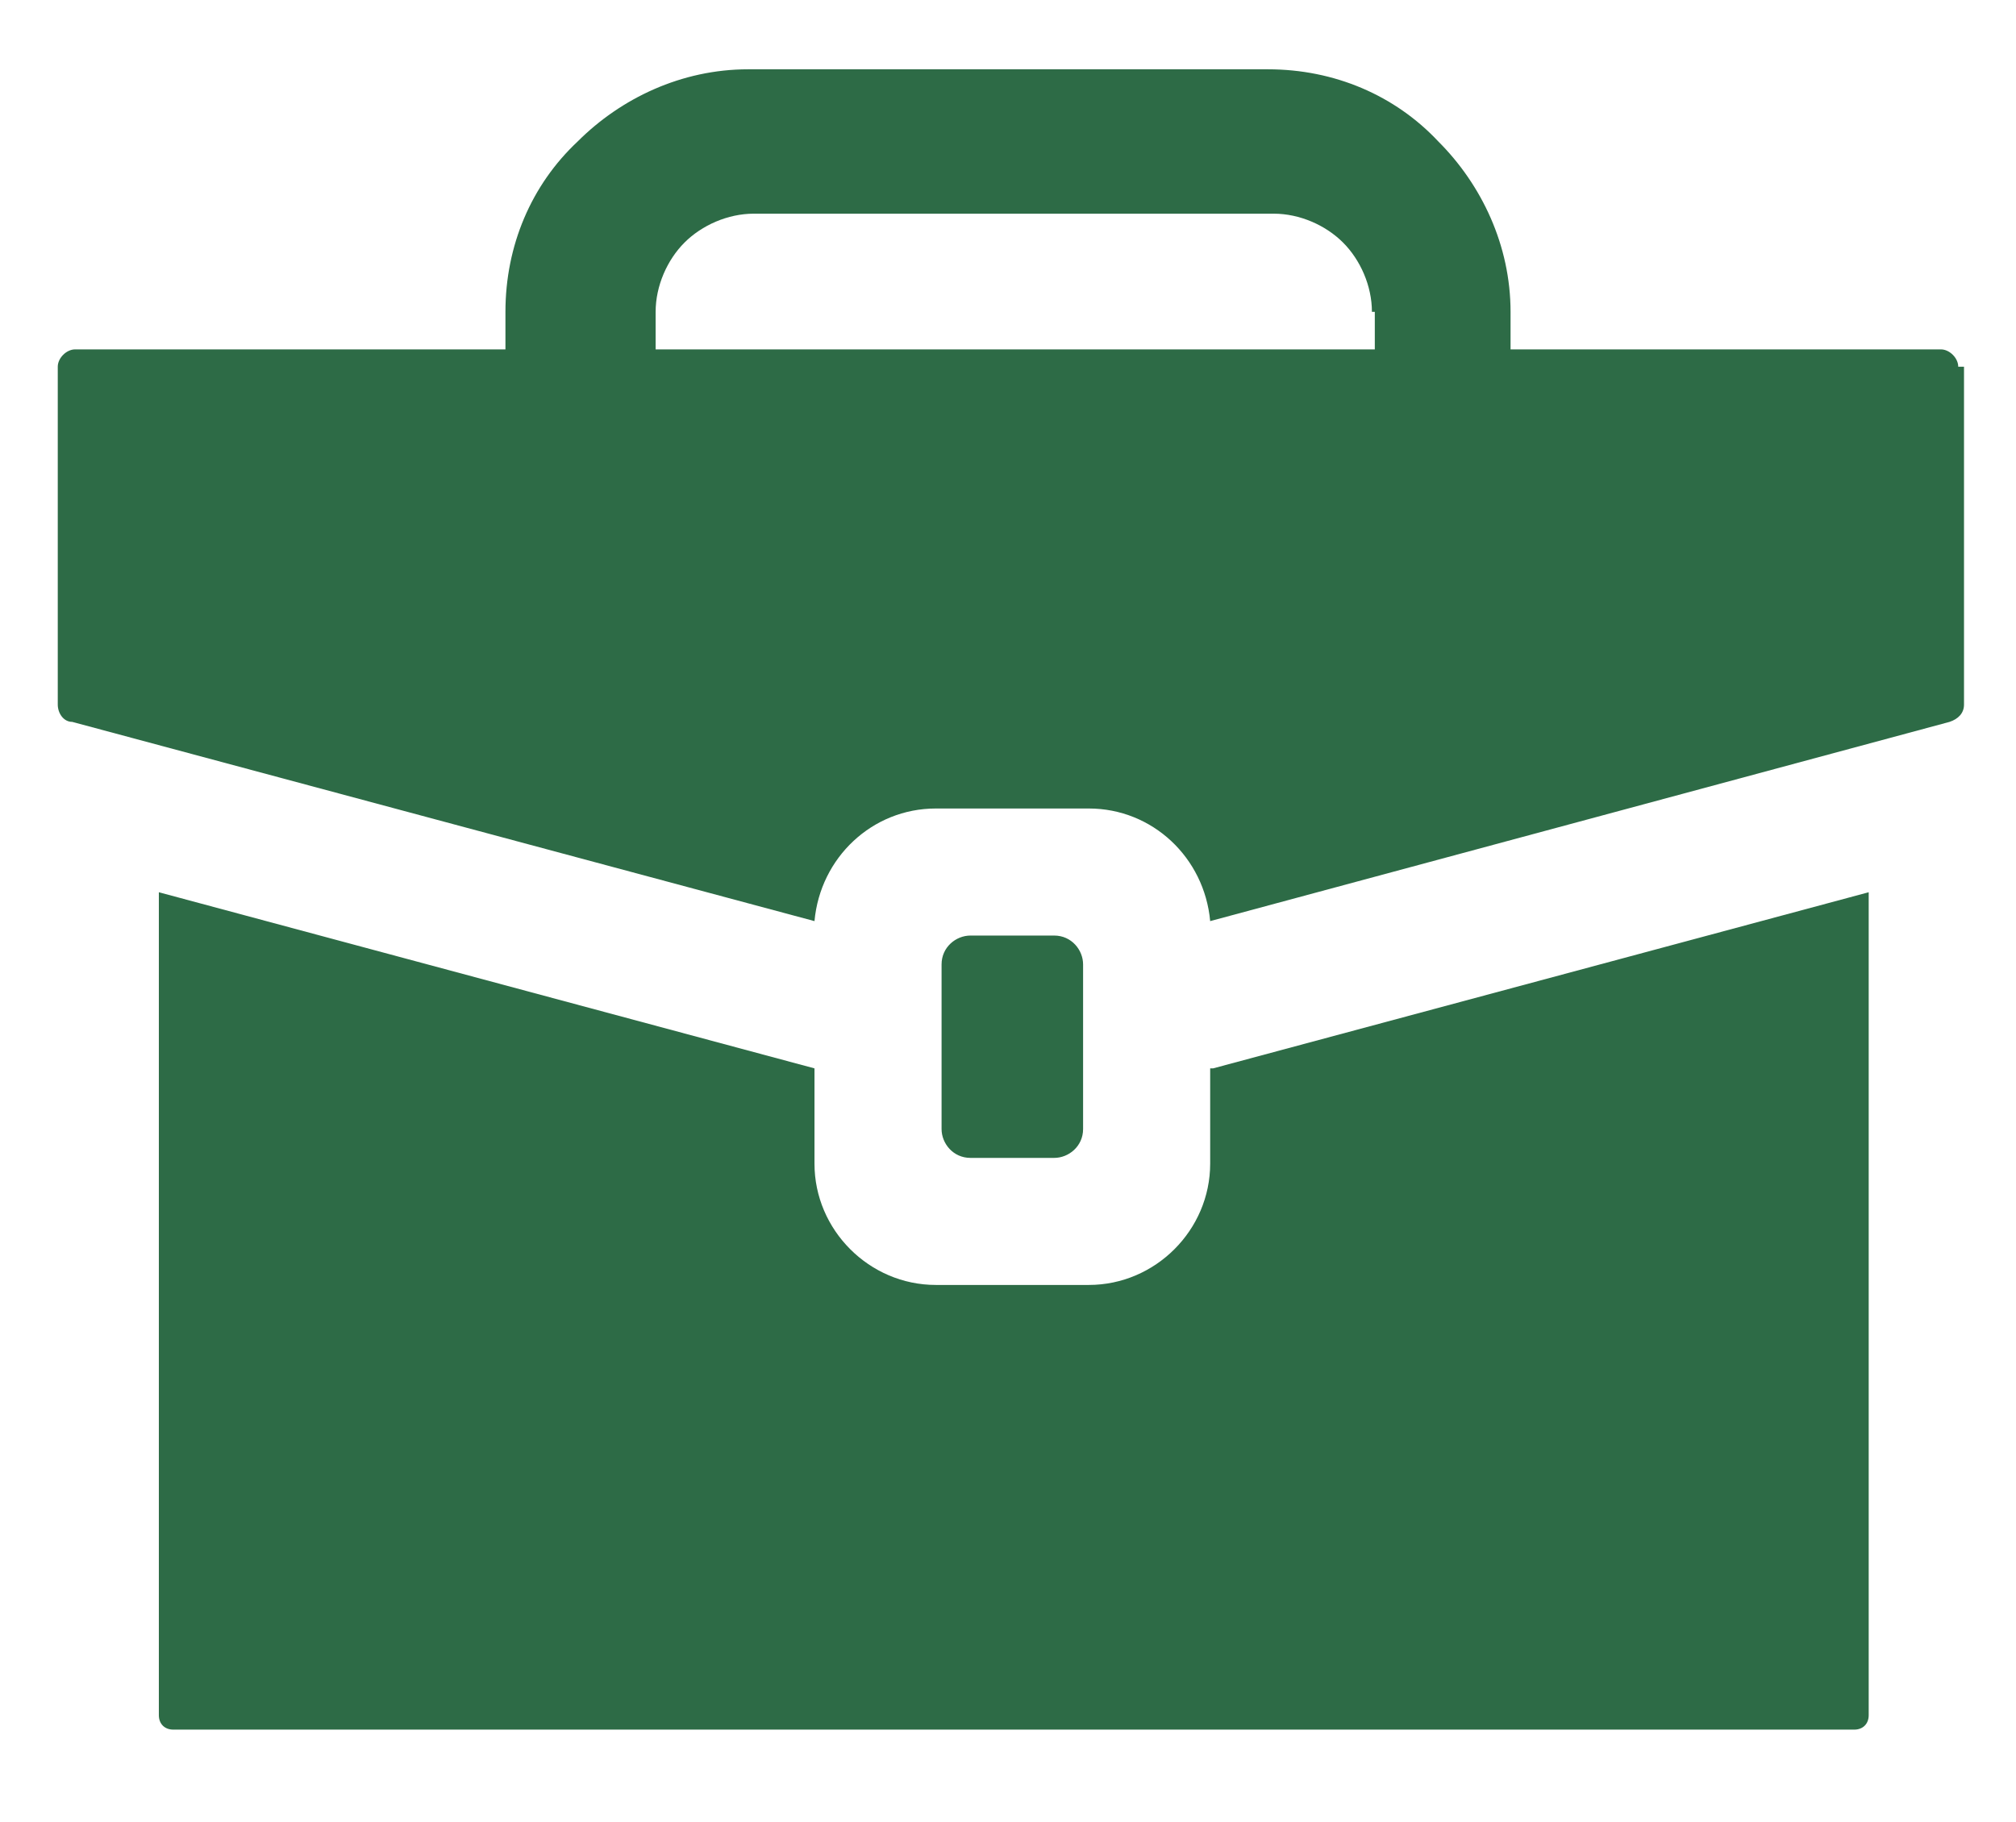 <?xml version="1.0" encoding="UTF-8"?>
<svg id="Layer_1" xmlns="http://www.w3.org/2000/svg" version="1.1" viewBox="0 0 69.8 63.1">
  <!-- Generator: Adobe Illustrator 29.1.0, SVG Export Plug-In . SVG Version: 2.1.0 Build 142)  -->
  <defs>
    <style>
      .st0 {
        fill: #2d6b46;
        fill-rule: evenodd;
      }
    </style>
  </defs>
  <path class="st0" d="M42,37l22.7-6.1v28.5c0,.3-.2.5-.5.5H6c-.3,0-.5-.2-.5-.5v-28.5l22.7,6.1v3.3c0,2.3,1.9,4.2,4.2,4.2h5.3c2.3,0,4.2-1.9,4.2-4.2v-3.3ZM68,12.7v11.7c0,.3-.2.5-.5.6l-25.6,6.9c-.2-2.2-2-3.9-4.2-3.9h-5.3c-2.2,0-4,1.7-4.2,3.9L2.5,25c-.3,0-.5-.3-.5-.6v-11.7c0-.3.3-.6.6-.6h14.9v-1.3c0-2.3.9-4.4,2.5-5.9,1.5-1.5,3.6-2.5,5.9-2.5h18c2.3,0,4.4.9,5.9,2.5,1.5,1.5,2.5,3.6,2.5,5.9v1.3h14.9c.3,0,.6.3.6.6h0ZM47.5,10.8c0-.9-.4-1.8-1-2.4-.6-.6-1.5-1-2.4-1h-18c-.9,0-1.8.4-2.4,1-.6.6-1,1.5-1,2.4v1.3h24.9v-1.3h0ZM36.5,40.1c.5,0,1-.4,1-1v-5.7c0-.5-.4-1-1-1h-2.9c-.5,0-1,.4-1,1v5.7c0,.5.4,1,1,1h2.9Z"/>
</svg>